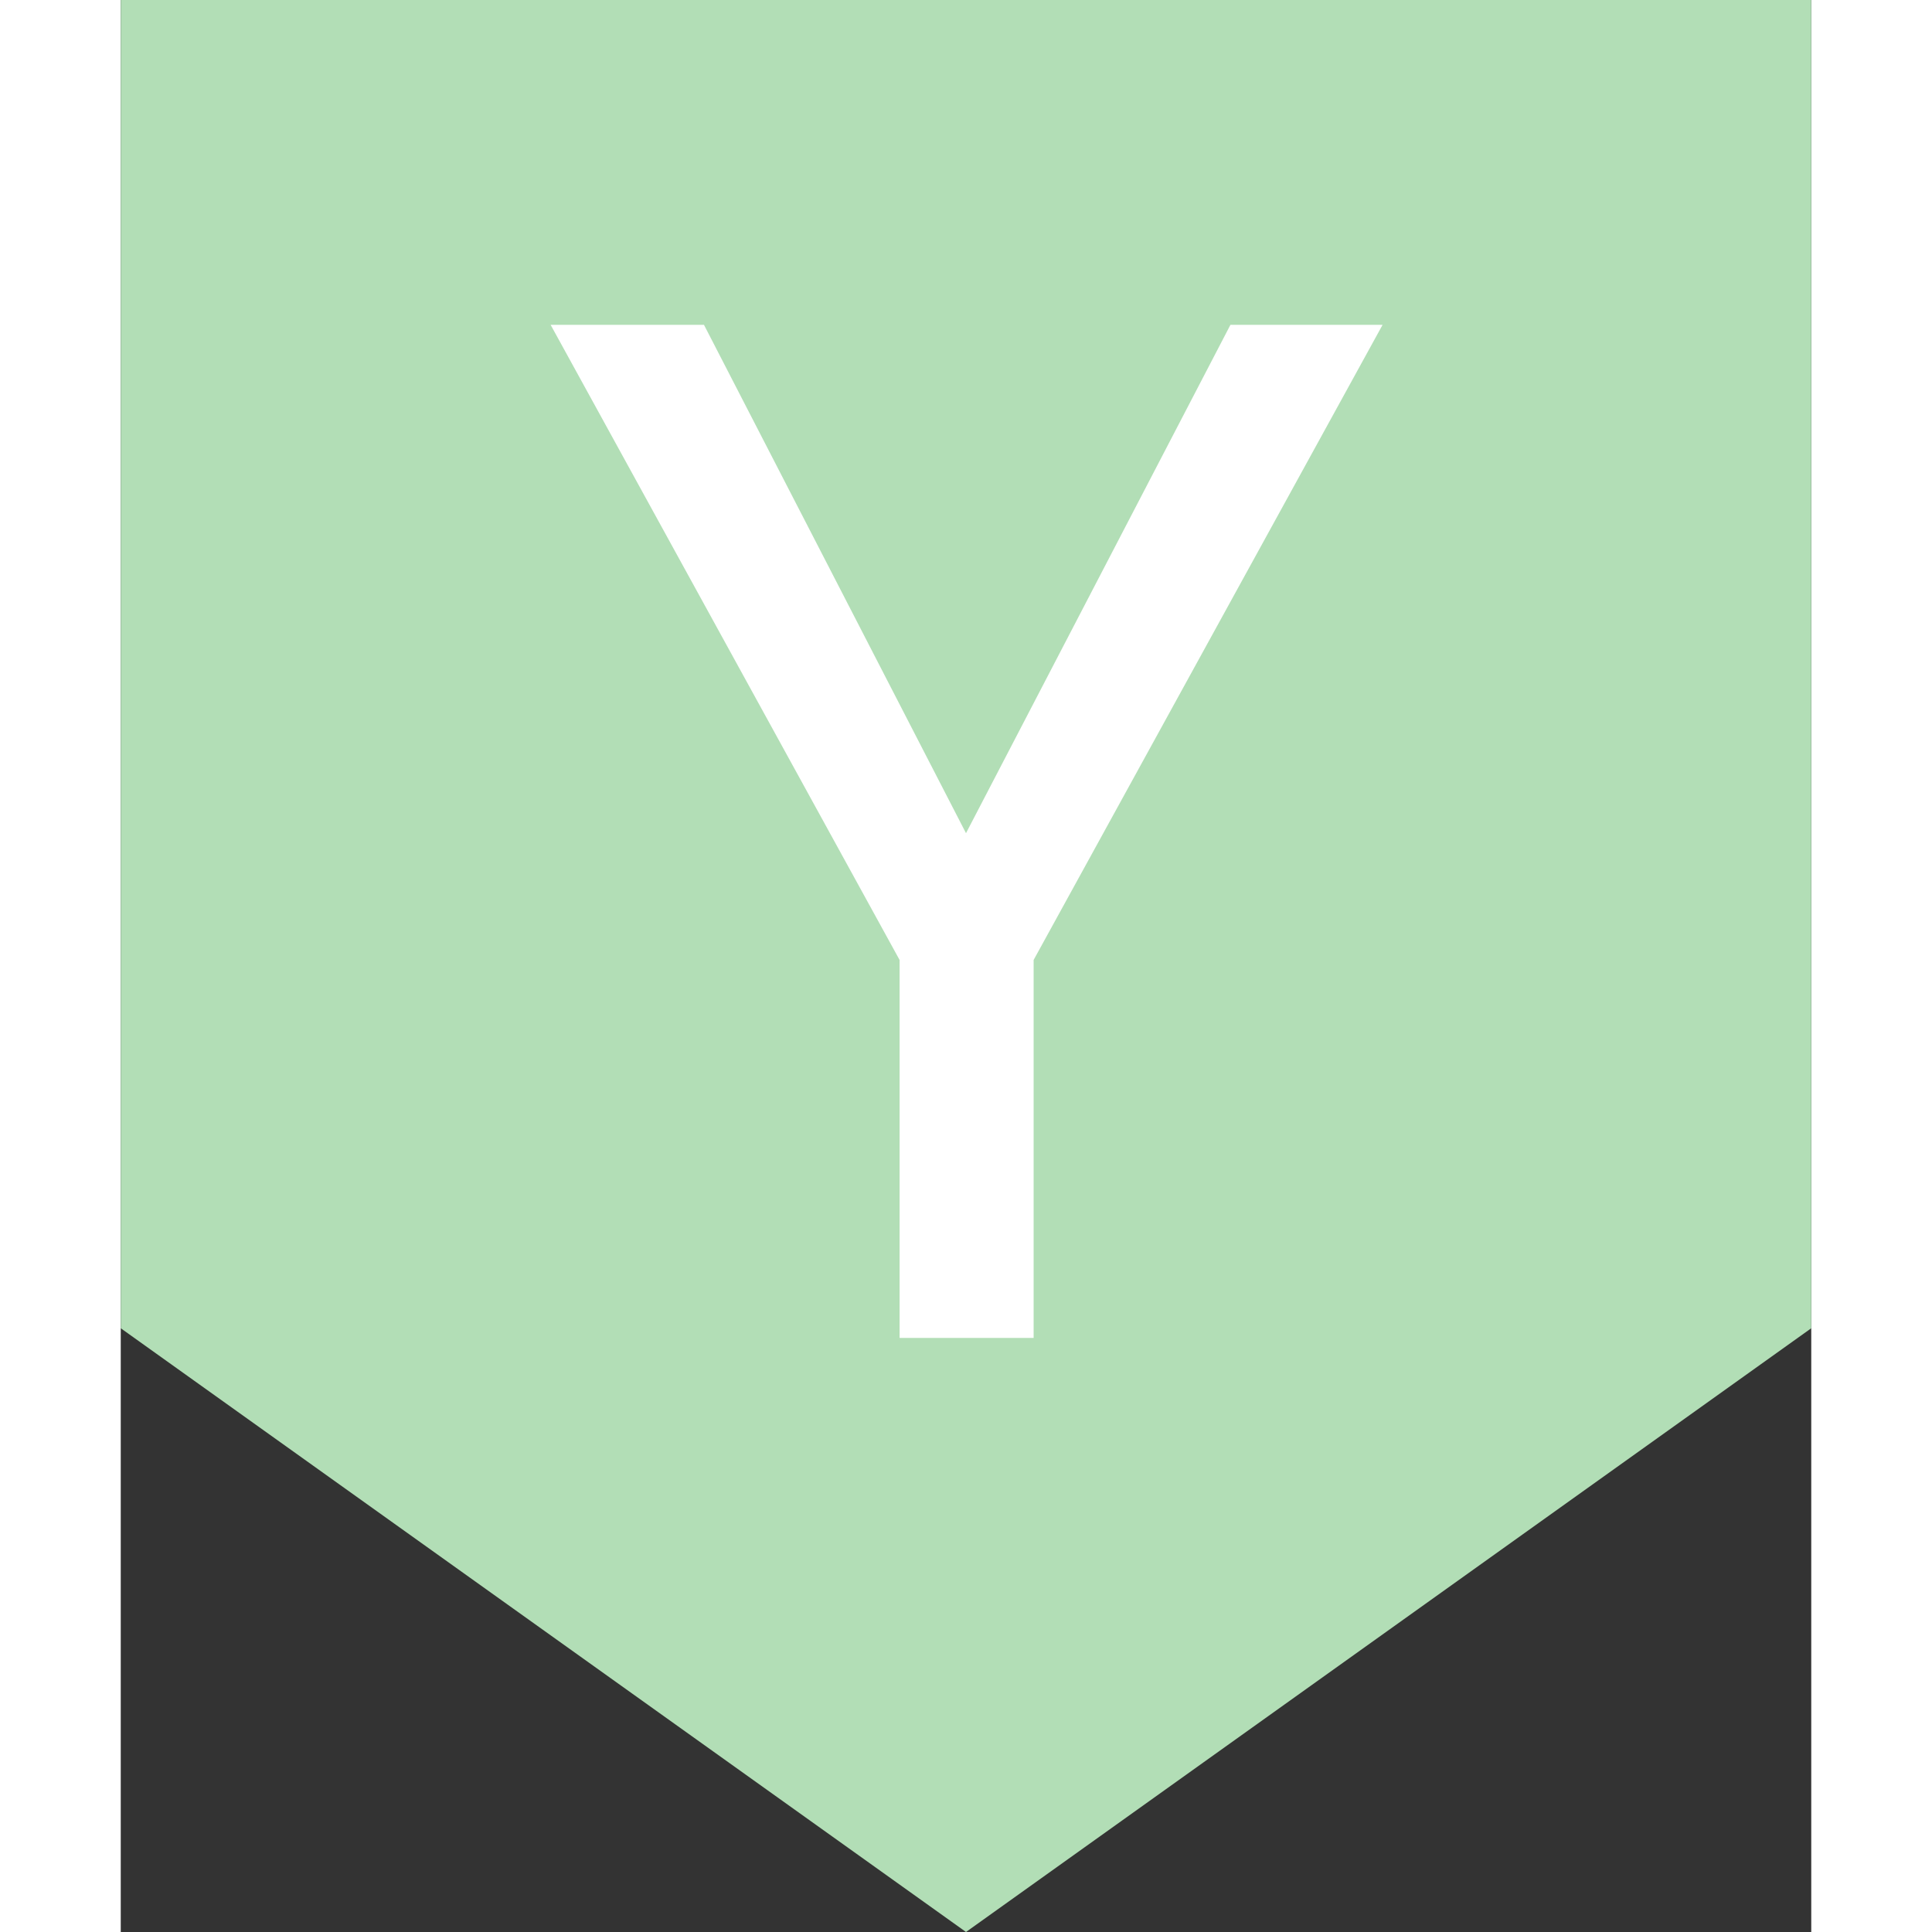 <svg id="Layer_1" width="20px" height="20px" data-name="Layer 1" xmlns="http://www.w3.org/2000/svg" viewBox="0 0 14 16"><rect x="0" y="0" width="14" height="16" fill="#333333" stroke="none"/><defs><style>.cls-1{fill:#b2deb6;}.cls-2{fill:#fff;}</style></defs><title>YesLight</title><polygon class="cls-1" points="0 11 0 0 14 0 14 11 7 16 0 11"/><path class="cls-2" d="M73.11,71.9l2.19-4.21h1.26l-2.89,5.26v3.13H72.56V72.95l-2.89-5.26h1.27Z" transform="translate(-66.11 -65)"/></svg>